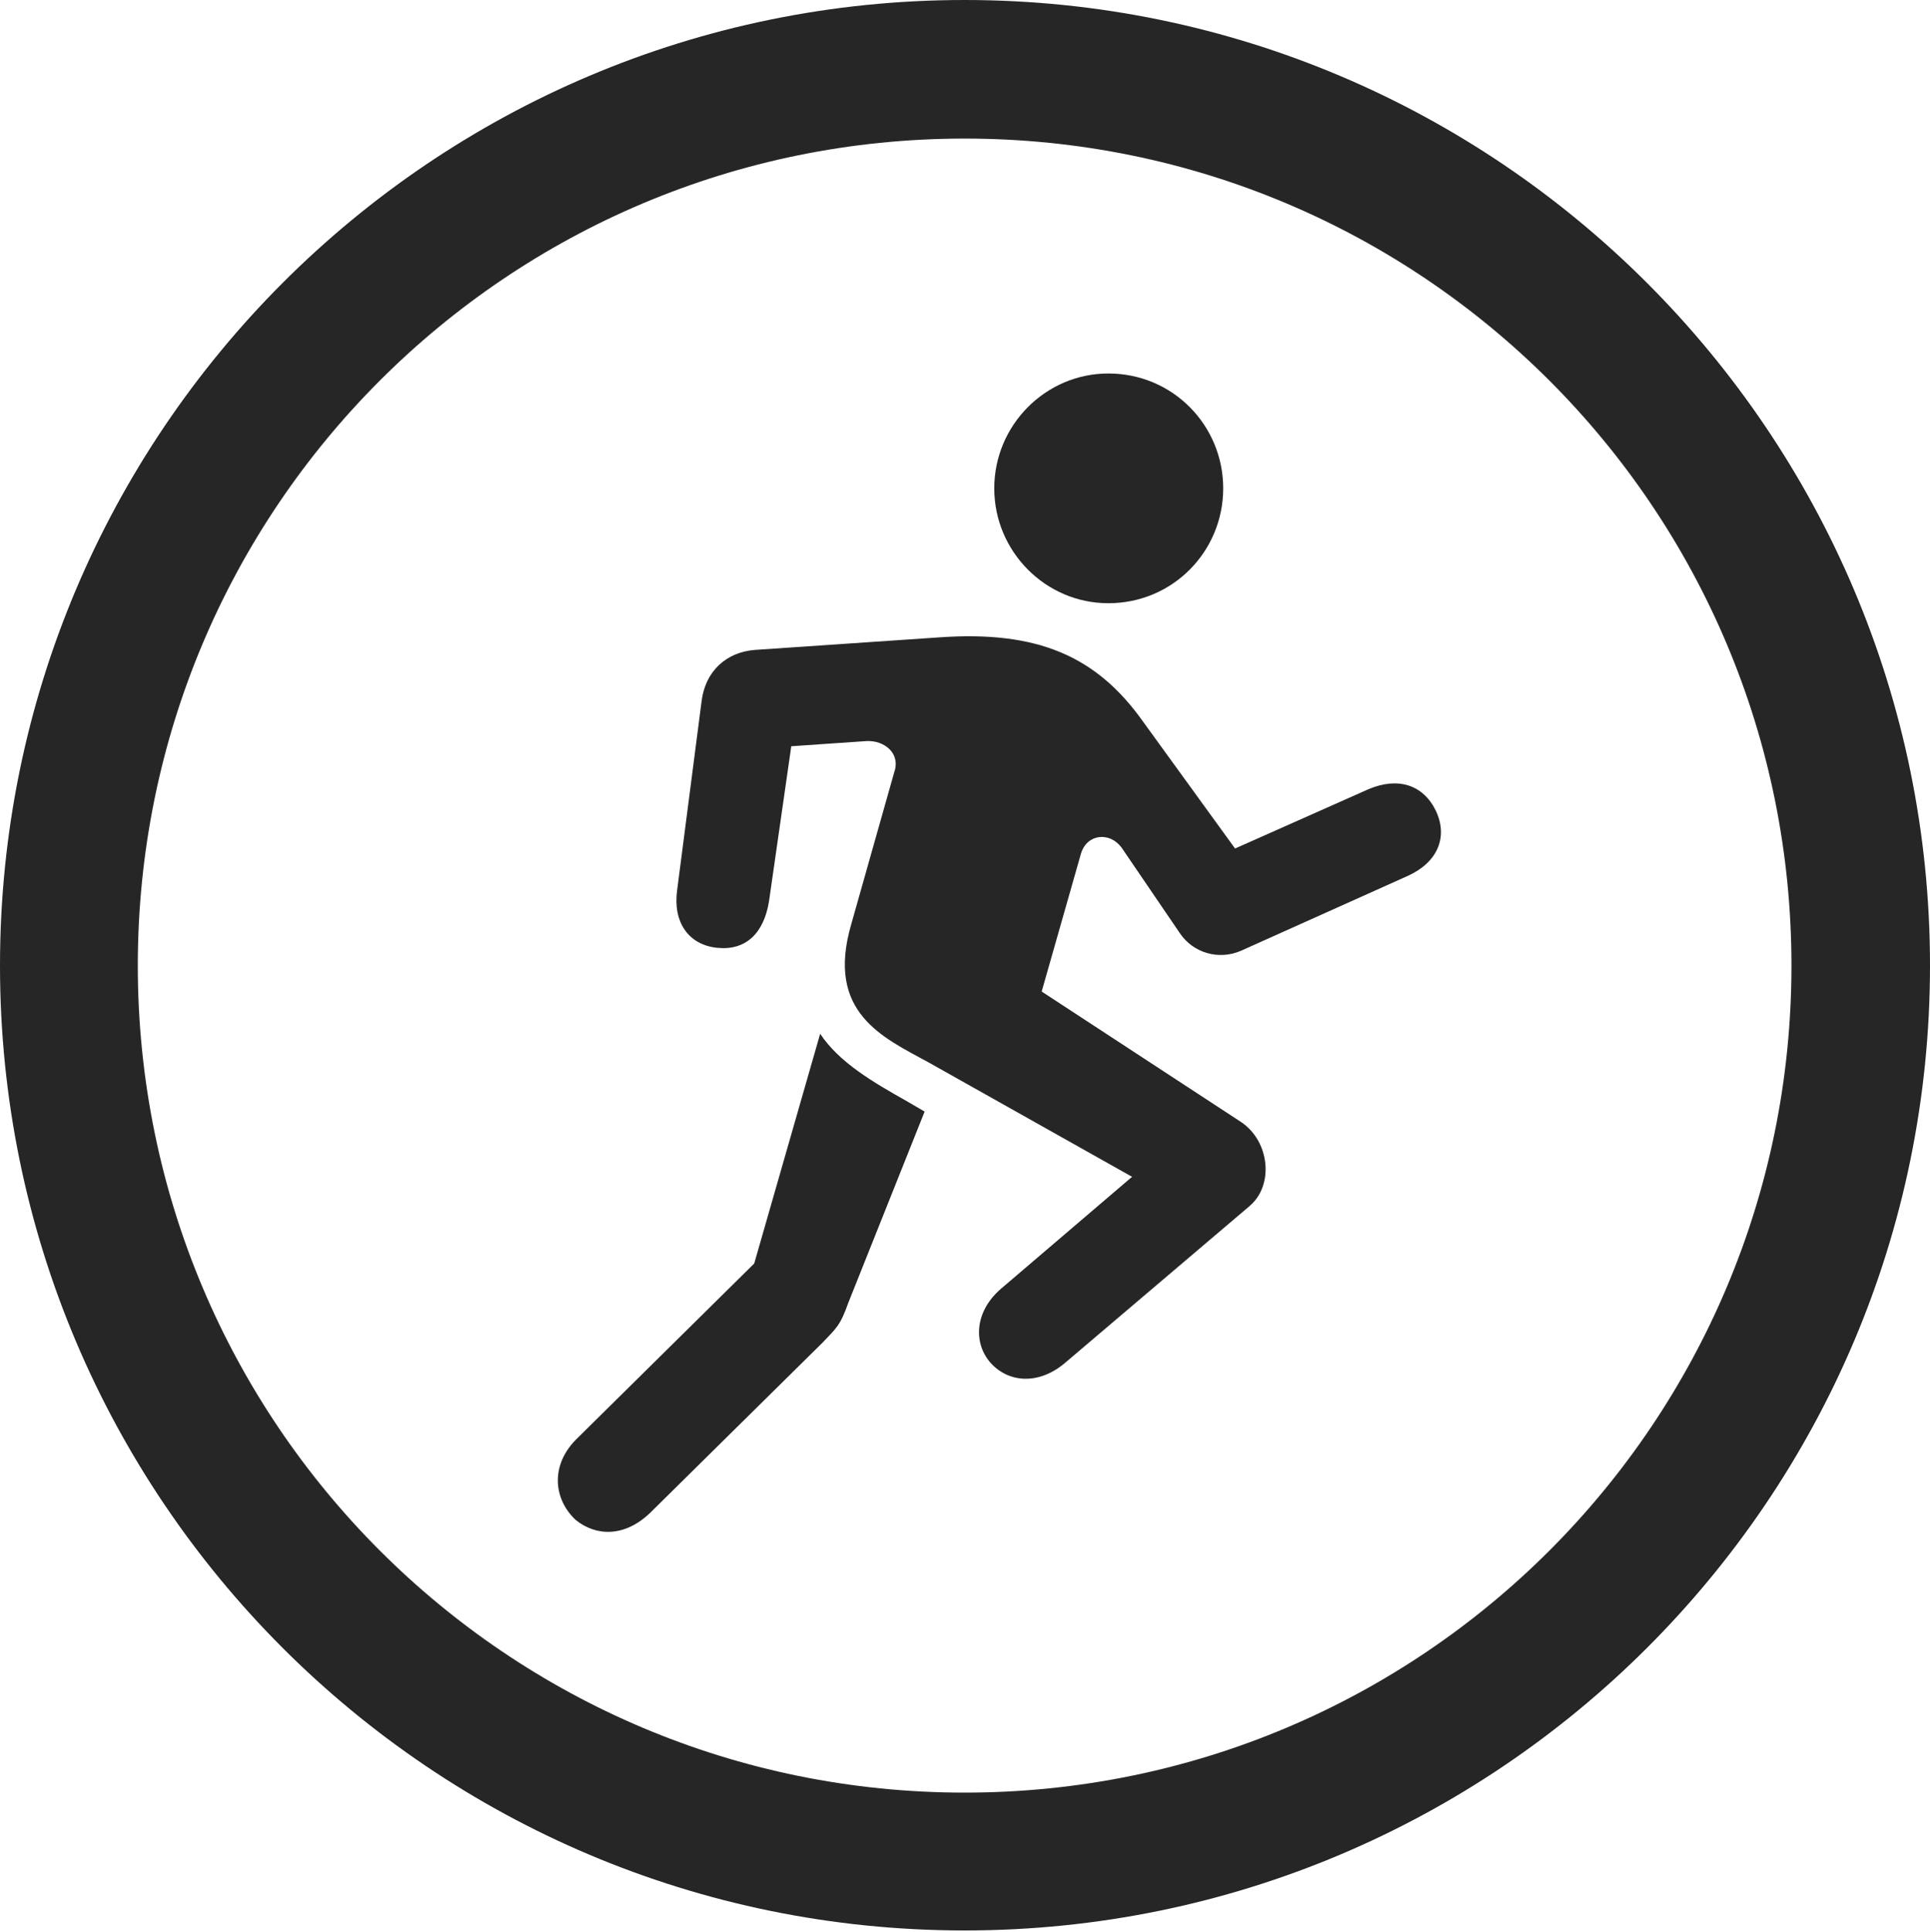 <?xml version="1.0" encoding="UTF-8"?>
<!--Generator: Apple Native CoreSVG 326-->
<!DOCTYPE svg
PUBLIC "-//W3C//DTD SVG 1.1//EN"
       "http://www.w3.org/Graphics/SVG/1.1/DTD/svg11.dtd">
<svg version="1.1" xmlns="http://www.w3.org/2000/svg" xmlns:xlink="http://www.w3.org/1999/xlink" viewBox="0 0 651.25 651.75">
 <g>
  <rect height="651.75" opacity="0" width="651.25" x="0" y="0"/>
  <path d="M325.5 651.25C505.25 651.25 651.25 505.5 651.25 325.75C651.25 146 505.25 0 325.5 0C145.75 0 0 146 0 325.75C0 505.5 145.75 651.25 325.5 651.25ZM325.5 604.75C171.25 604.75 46.5 480 46.5 325.75C46.5 171.5 171.25 46.75 325.5 46.75C479.75 46.75 604.5 171.5 604.5 325.75C604.5 480 479.75 604.75 325.5 604.75Z" fill="black" fill-opacity="0.85"/>
  <path d="M374 203.5C395.75 203.5 412.75 186 412.75 164.75C412.75 143.5 395.75 126 374 126C352.75 126 335.5 143.5 335.5 164.75C335.5 186 352.75 203.5 374 203.5ZM313.5 358.5L382 397L337.5 435C328.75 442.75 328.5 453.25 334.25 459.75C340.25 466.5 350.75 467.5 360 459.25L421.5 407C430 400 428.5 385 418.75 378.5L351.5 334.5L364.75 288C366.75 281.25 374.5 280.5 378.5 286L398.25 315C402.75 321.5 411.25 324 418.75 320.75L475 295.5C485 291 488.75 282.5 484.5 273.5C480.25 264.75 471.75 262 461.75 266.25L416.75 286.25L385.75 243.5C370 221.25 350 212.75 317.25 215L254.75 219.25C245 220 238 226.5 236.75 236.5L228.5 300.25C227 311 232.25 318.75 242 319.75C251.5 320.75 257.75 315 259.5 304L267 251.75L292.5 250C298.25 249.75 304 254 301.75 260.5L287.25 311.75C278.5 341.75 298 350 313.5 358.5ZM194.25 512.75C201 518.25 210.75 518.75 219.5 510.25L277.5 453C282.25 448 283.5 447.25 286.25 439.5L312 375L306 371.5C294.5 365 283.25 358.5 276.75 348.75L254.5 426.25L194.25 485.75C185.5 494.75 187 506 194.25 512.75Z" fill="black" fill-opacity="0.85"/>
 </g>
</svg>
